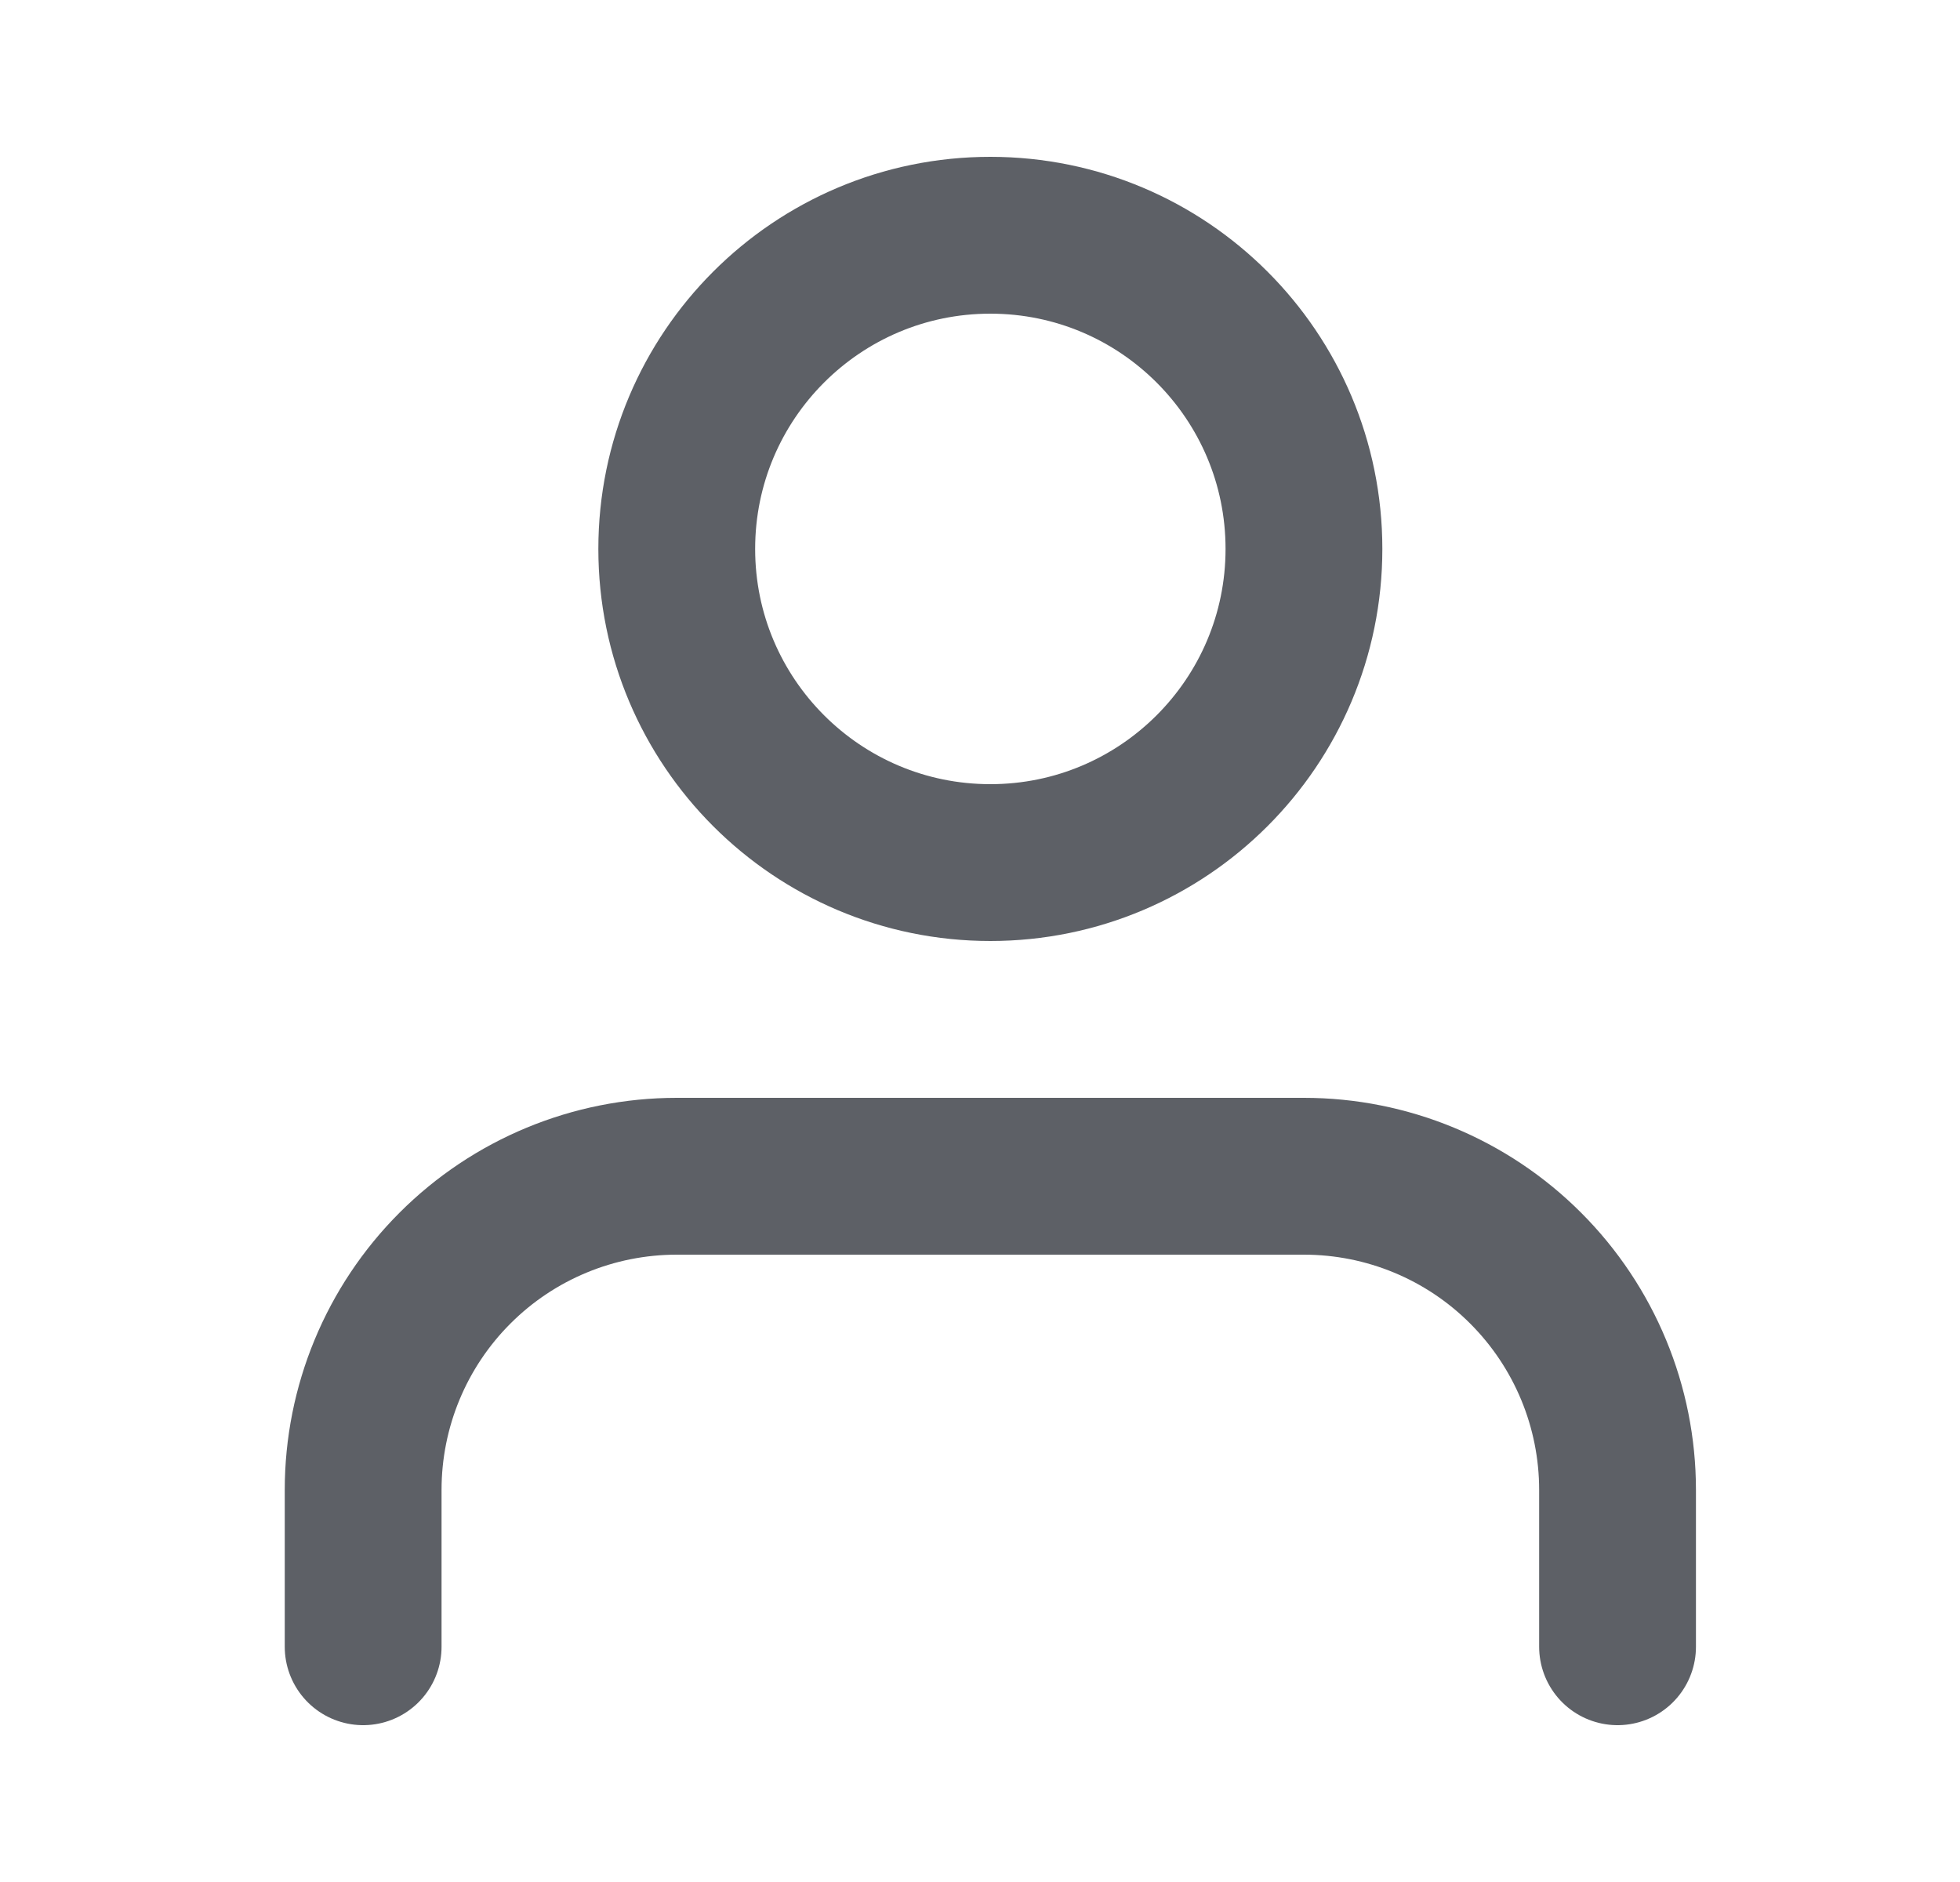 <svg width="25" height="24" viewBox="0 0 25 24" fill="none" xmlns="http://www.w3.org/2000/svg">
<path d="M20.632 21V19C20.632 17.939 20.21 16.922 19.46 16.172C18.71 15.421 17.693 15 16.632 15H8.632C7.571 15 6.553 15.421 5.803 16.172C5.053 16.922 4.632 17.939 4.632 19V21" stroke="#5D6066" stroke-width="2" stroke-linecap="round" stroke-linejoin="round"/>
<path d="M12.632 11C14.841 11 16.632 9.209 16.632 7C16.632 4.791 14.841 3 12.632 3C10.423 3 8.632 4.791 8.632 7C8.632 9.209 10.423 11 12.632 11Z" stroke="#5D6066" stroke-width="2" stroke-linecap="round" stroke-linejoin="round"/>
</svg>
